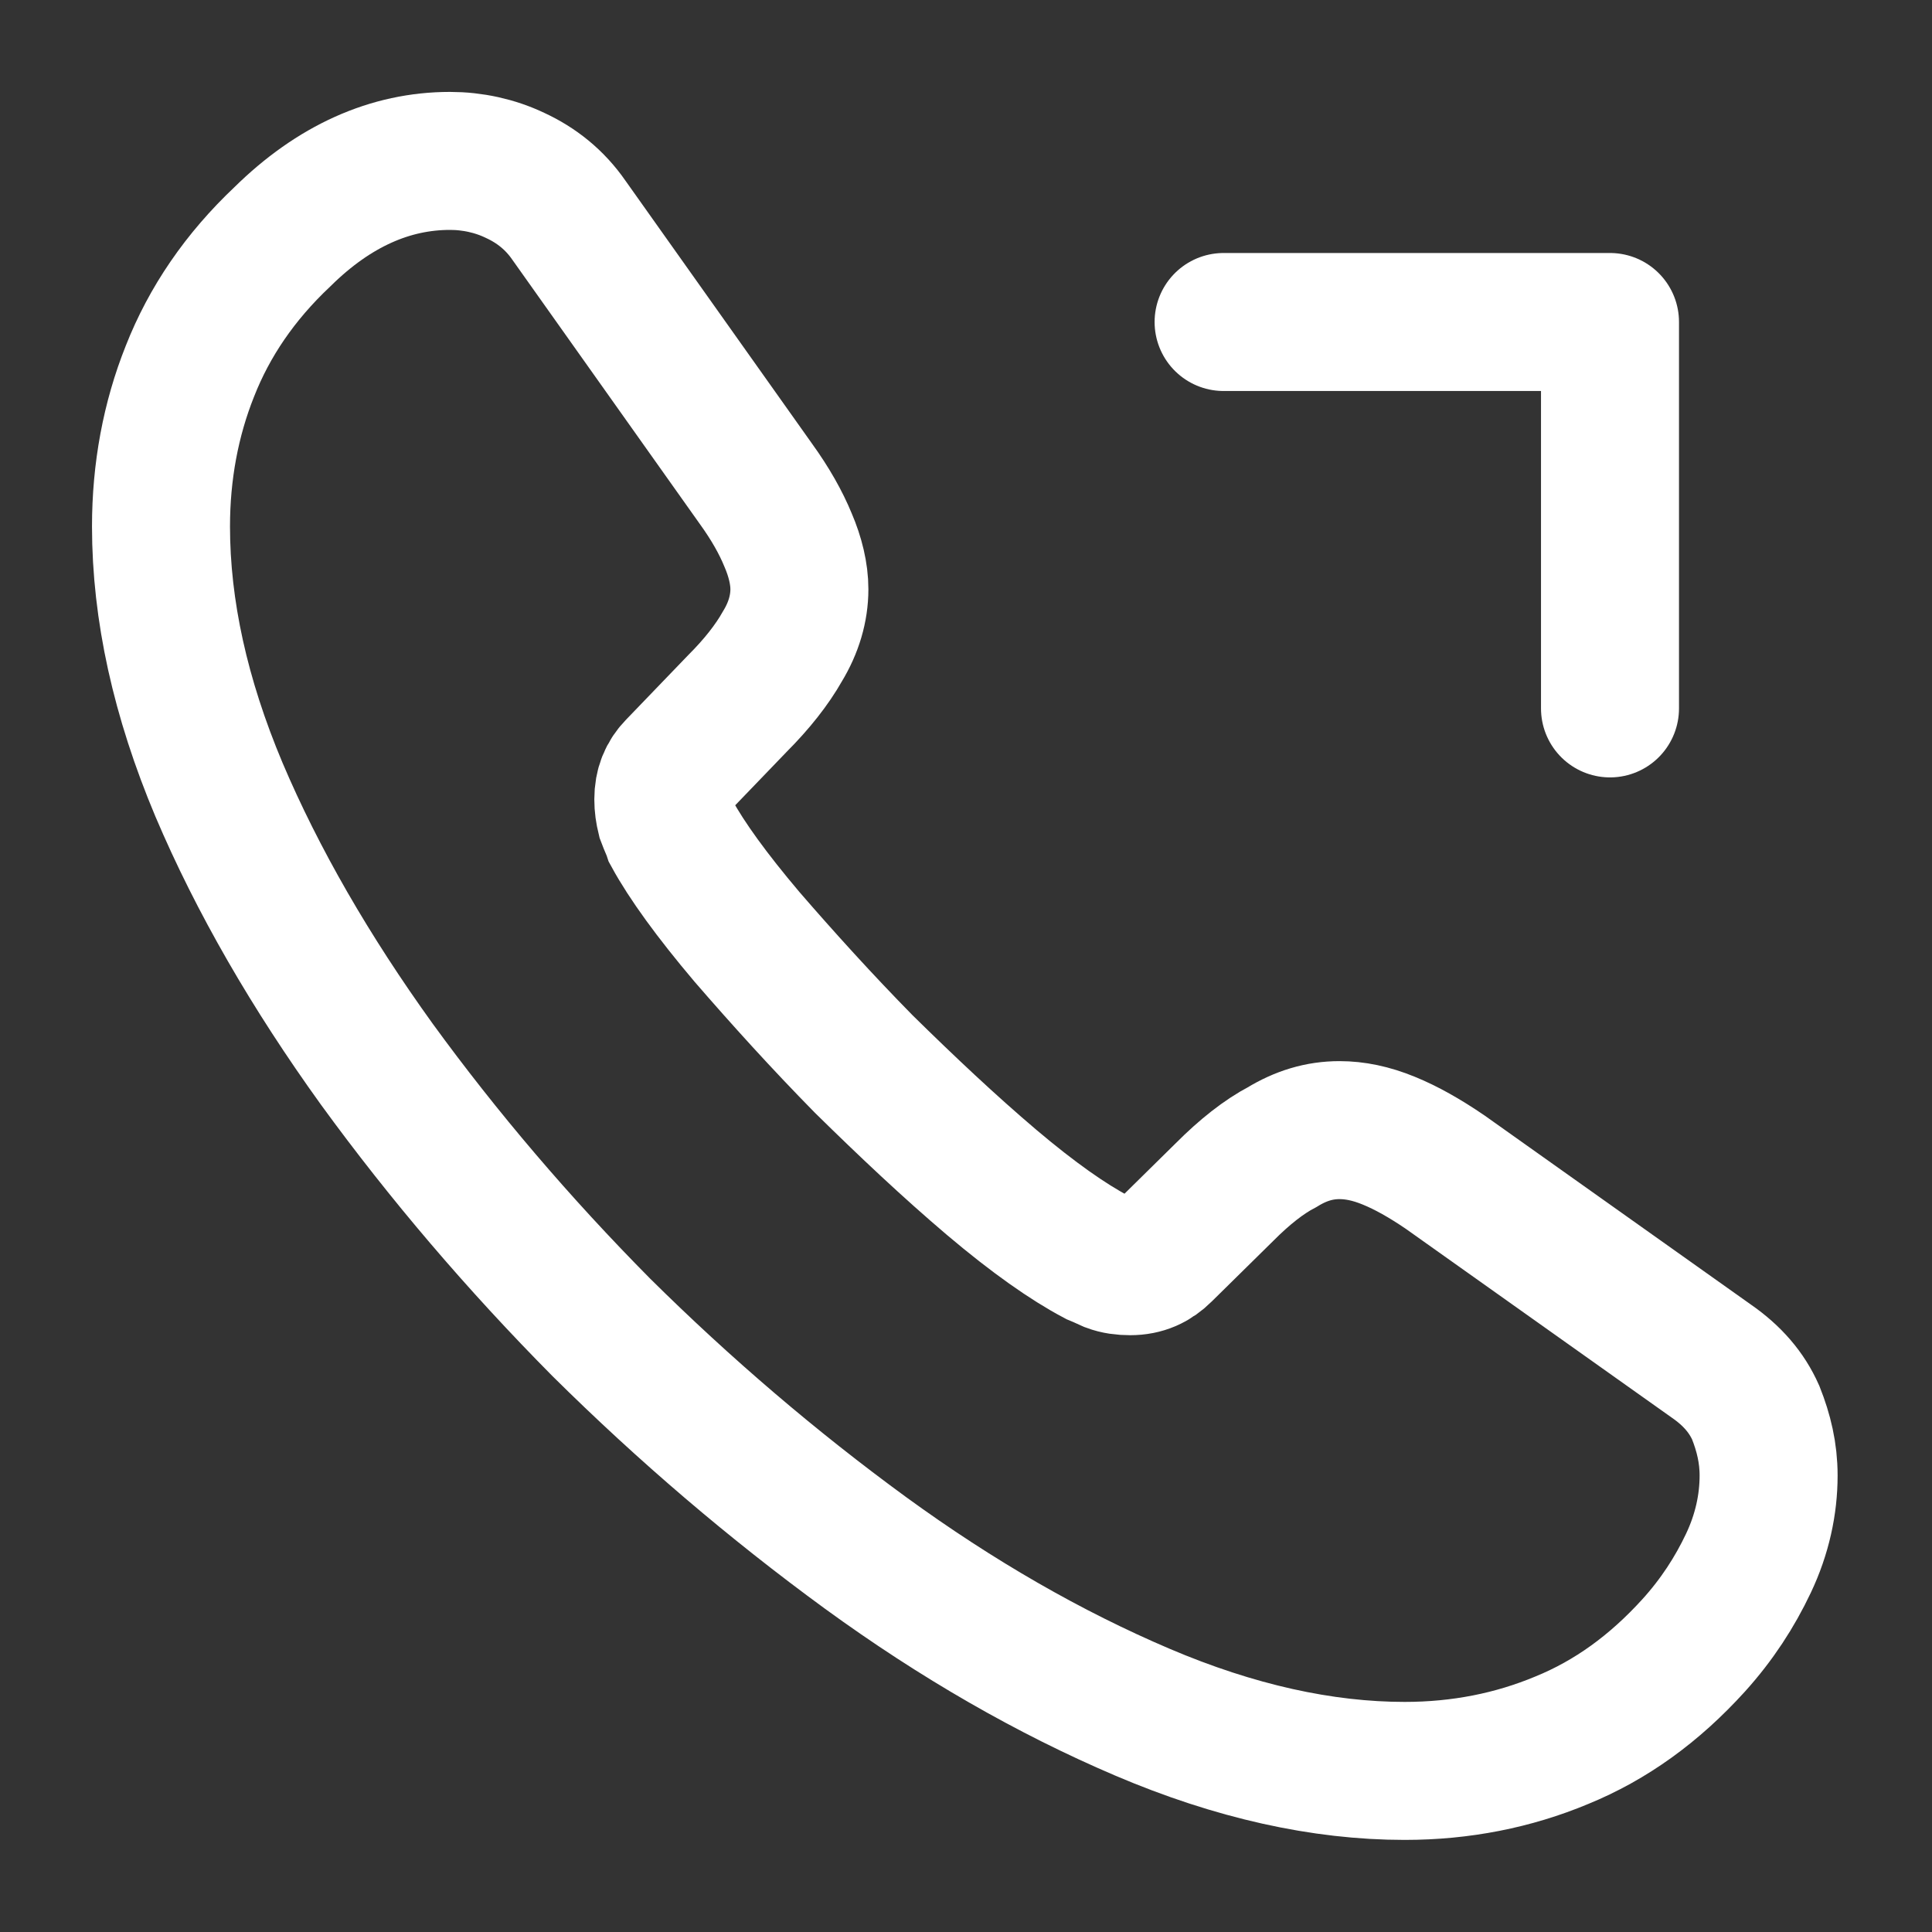<svg width="21" height="21" viewBox="0 0 21 21" fill="none" xmlns="http://www.w3.org/2000/svg">
<rect x="0" y="0" width="21" height="21" fill="#333333" stroke="none"/>
<path d="M19.224 16.038C19.224 16.353 19.154 16.677 19.005 16.991C18.856 17.306 18.663 17.604 18.41 17.884C17.981 18.357 17.509 18.698 16.975 18.916C16.45 19.135 15.881 19.249 15.268 19.249C14.376 19.249 13.422 19.039 12.416 18.61C11.41 18.181 10.403 17.604 9.406 16.878C8.4 16.143 7.446 15.329 6.536 14.428C5.635 13.518 4.821 12.564 4.095 11.566C3.377 10.569 2.8 9.572 2.38 8.583C1.96 7.585 1.75 6.632 1.75 5.722C1.75 5.127 1.855 4.558 2.065 4.033C2.275 3.499 2.607 3.009 3.071 2.572C3.631 2.02 4.244 1.749 4.891 1.749C5.136 1.749 5.381 1.802 5.6 1.907C5.827 2.012 6.029 2.169 6.186 2.397L8.216 5.258C8.374 5.477 8.487 5.678 8.566 5.87C8.645 6.054 8.689 6.238 8.689 6.404C8.689 6.614 8.627 6.824 8.505 7.025C8.391 7.227 8.225 7.437 8.015 7.647L7.35 8.338C7.254 8.434 7.21 8.548 7.21 8.688C7.21 8.758 7.219 8.819 7.236 8.889C7.262 8.959 7.289 9.012 7.306 9.064C7.464 9.353 7.735 9.729 8.12 10.184C8.514 10.639 8.934 11.103 9.389 11.566C9.861 12.03 10.316 12.459 10.78 12.853C11.235 13.238 11.611 13.5 11.909 13.658C11.952 13.675 12.005 13.701 12.066 13.728C12.136 13.754 12.206 13.763 12.285 13.763C12.434 13.763 12.547 13.71 12.643 13.614L13.309 12.958C13.527 12.739 13.737 12.573 13.938 12.468C14.14 12.345 14.341 12.284 14.56 12.284C14.726 12.284 14.901 12.319 15.094 12.398C15.286 12.476 15.487 12.59 15.706 12.739L18.602 14.795C18.83 14.953 18.987 15.136 19.084 15.355C19.171 15.574 19.224 15.793 19.224 16.038Z" stroke="white" stroke-width="1.5" stroke-miterlimit="10"/>
<path d="M17.5 3.5H13.3M17.5 3.5V7.7V3.5Z" stroke="white" stroke-width="1.5" stroke-linecap="round" stroke-linejoin="round"/>
</svg>
